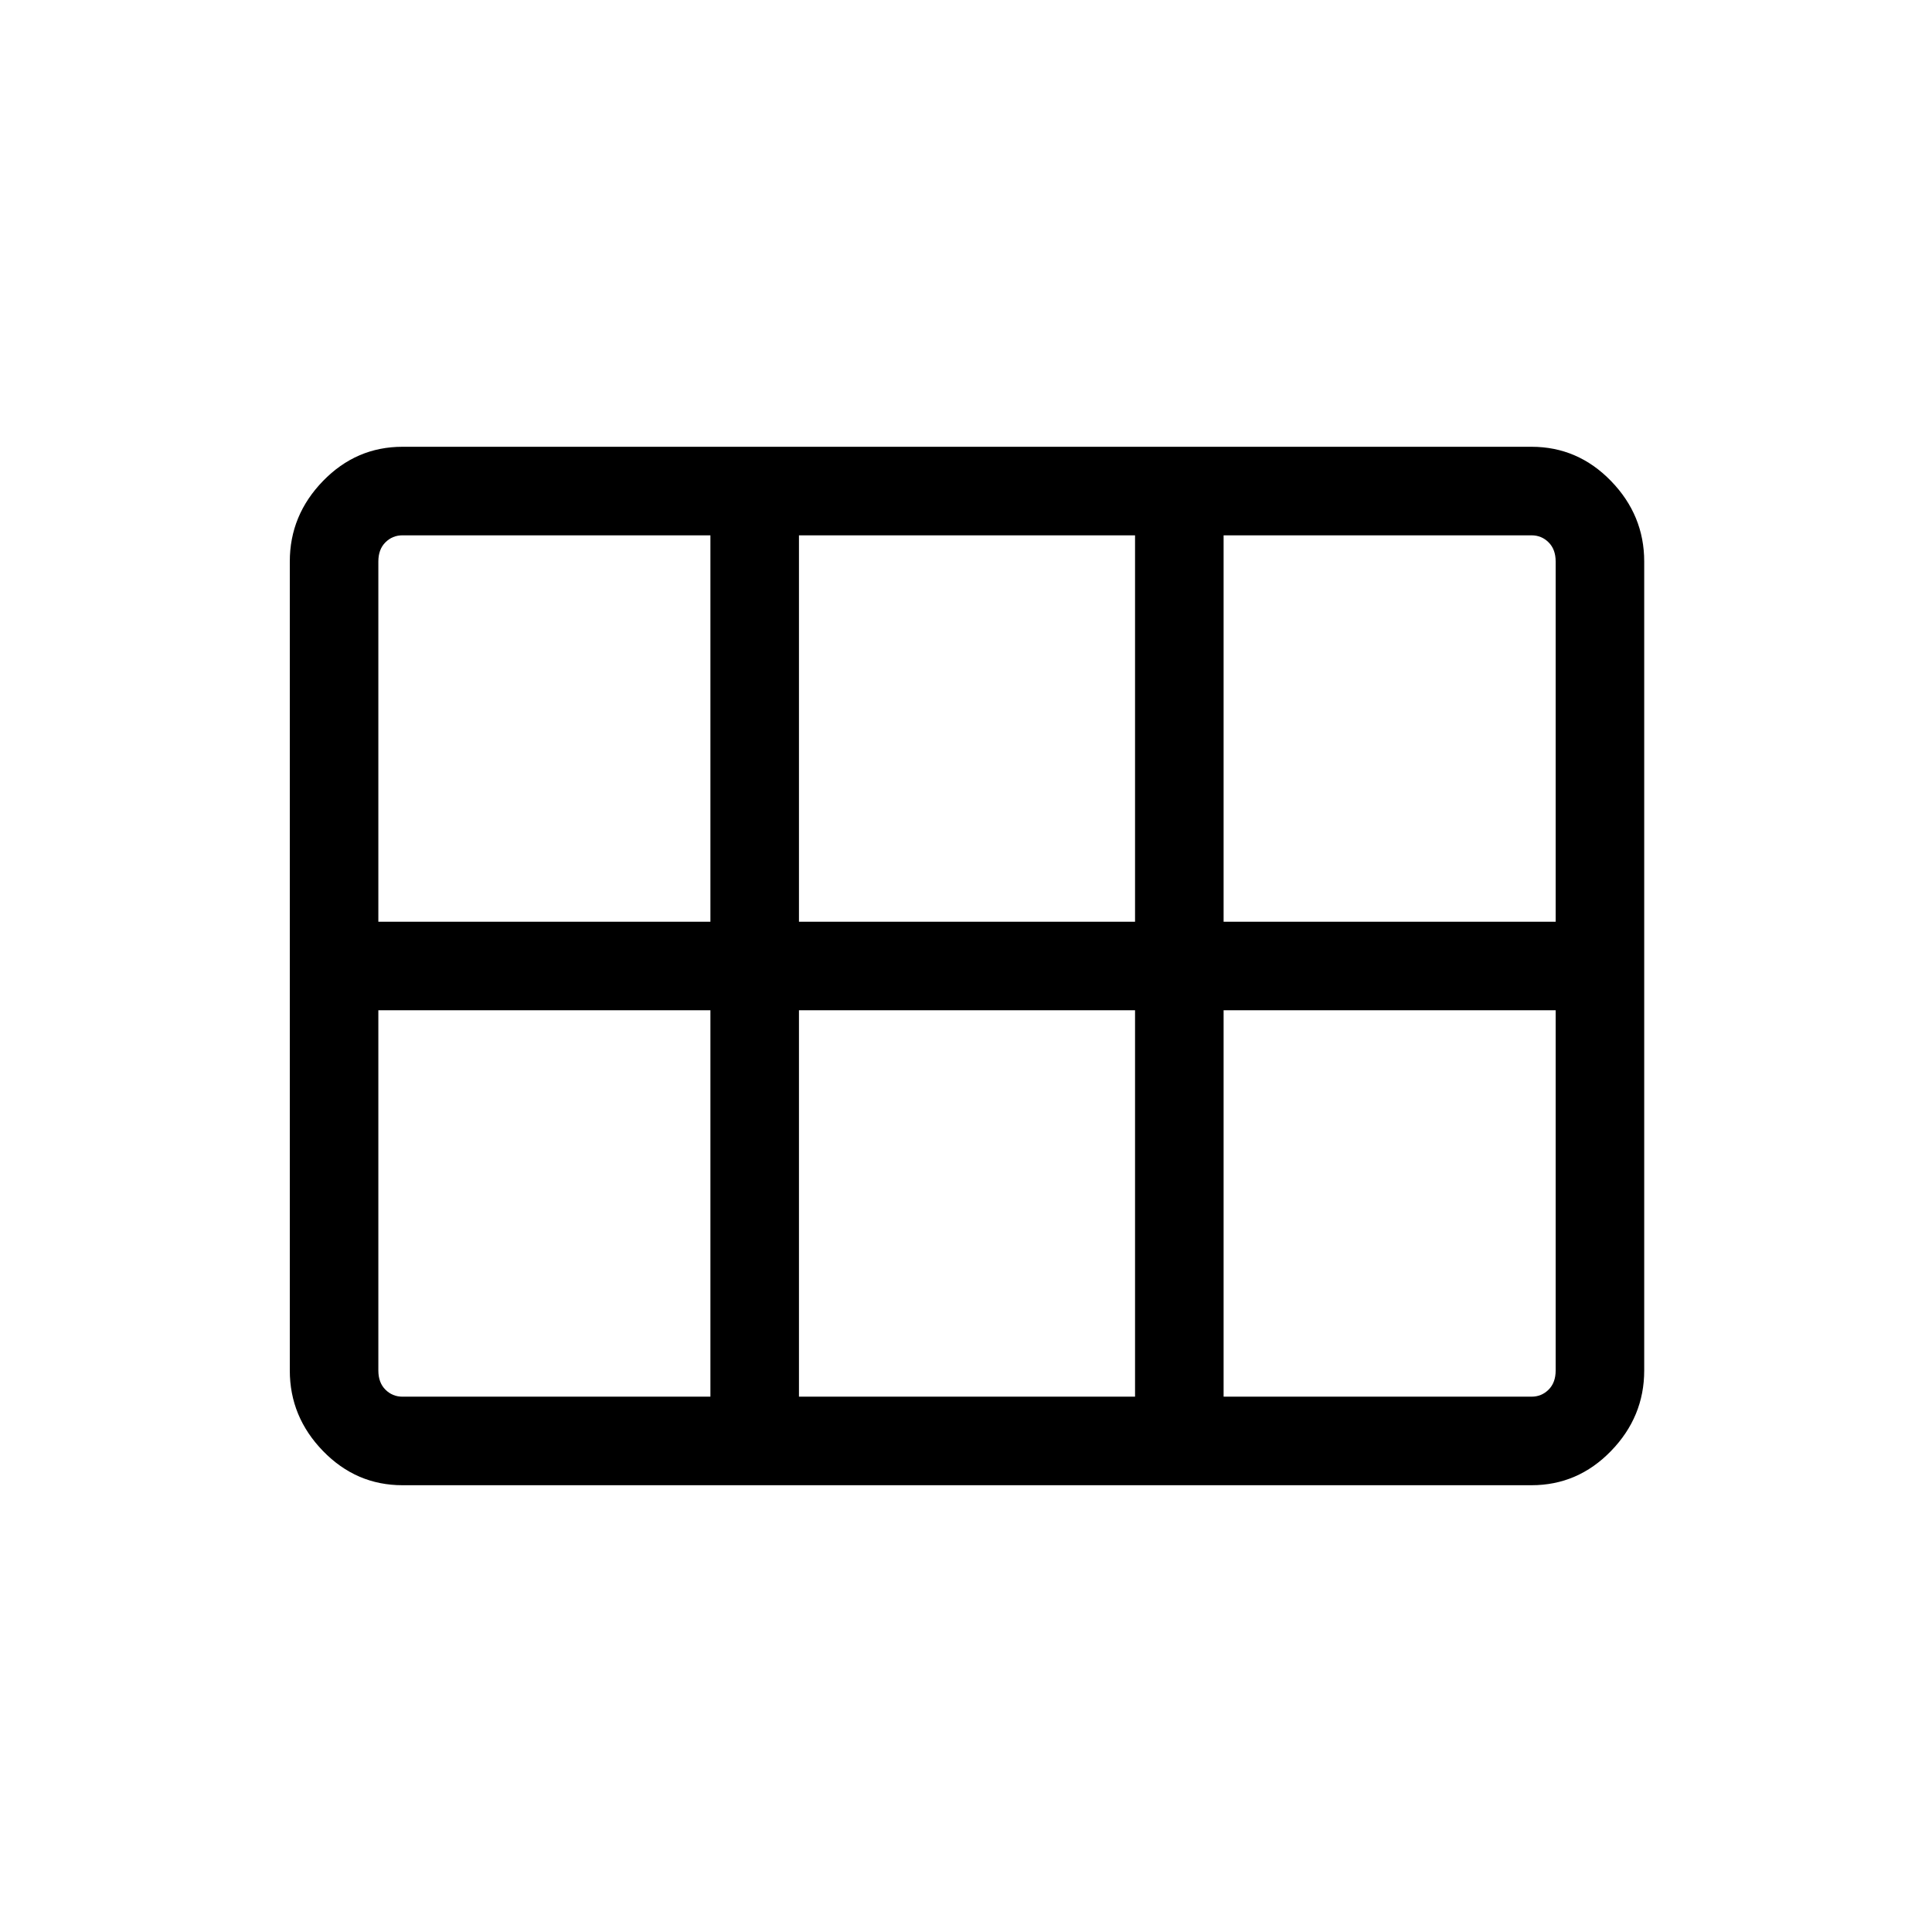 <svg xmlns="http://www.w3.org/2000/svg" height="48" width="48"><path d="M7.2 34.05v-20.1q0-1.15.825-2Q8.85 11.1 10 11.1h28.05q1.15 0 1.975.85.825.85.825 2v20.1q0 1.15-.825 2-.825.85-1.975.85H10q-1.15 0-1.975-.85-.825-.85-.825-2ZM30.4 22.9h8.25v-8.95q0-.3-.175-.475t-.425-.175H30.4v9.6Zm-10.55 0h8.35v-9.6h-8.35v9.6Zm-10.45 0h8.25v-9.6H10q-.25 0-.425.175t-.175.475v8.95Zm.6 11.8h7.65v-9.6H9.4v8.95q0 .3.175.475T10 34.7Zm9.85 0h8.35v-9.6h-8.35v9.6Zm10.55 0h7.65q.25 0 .425-.175t.175-.475V25.1H30.4v9.6Z"/></svg>